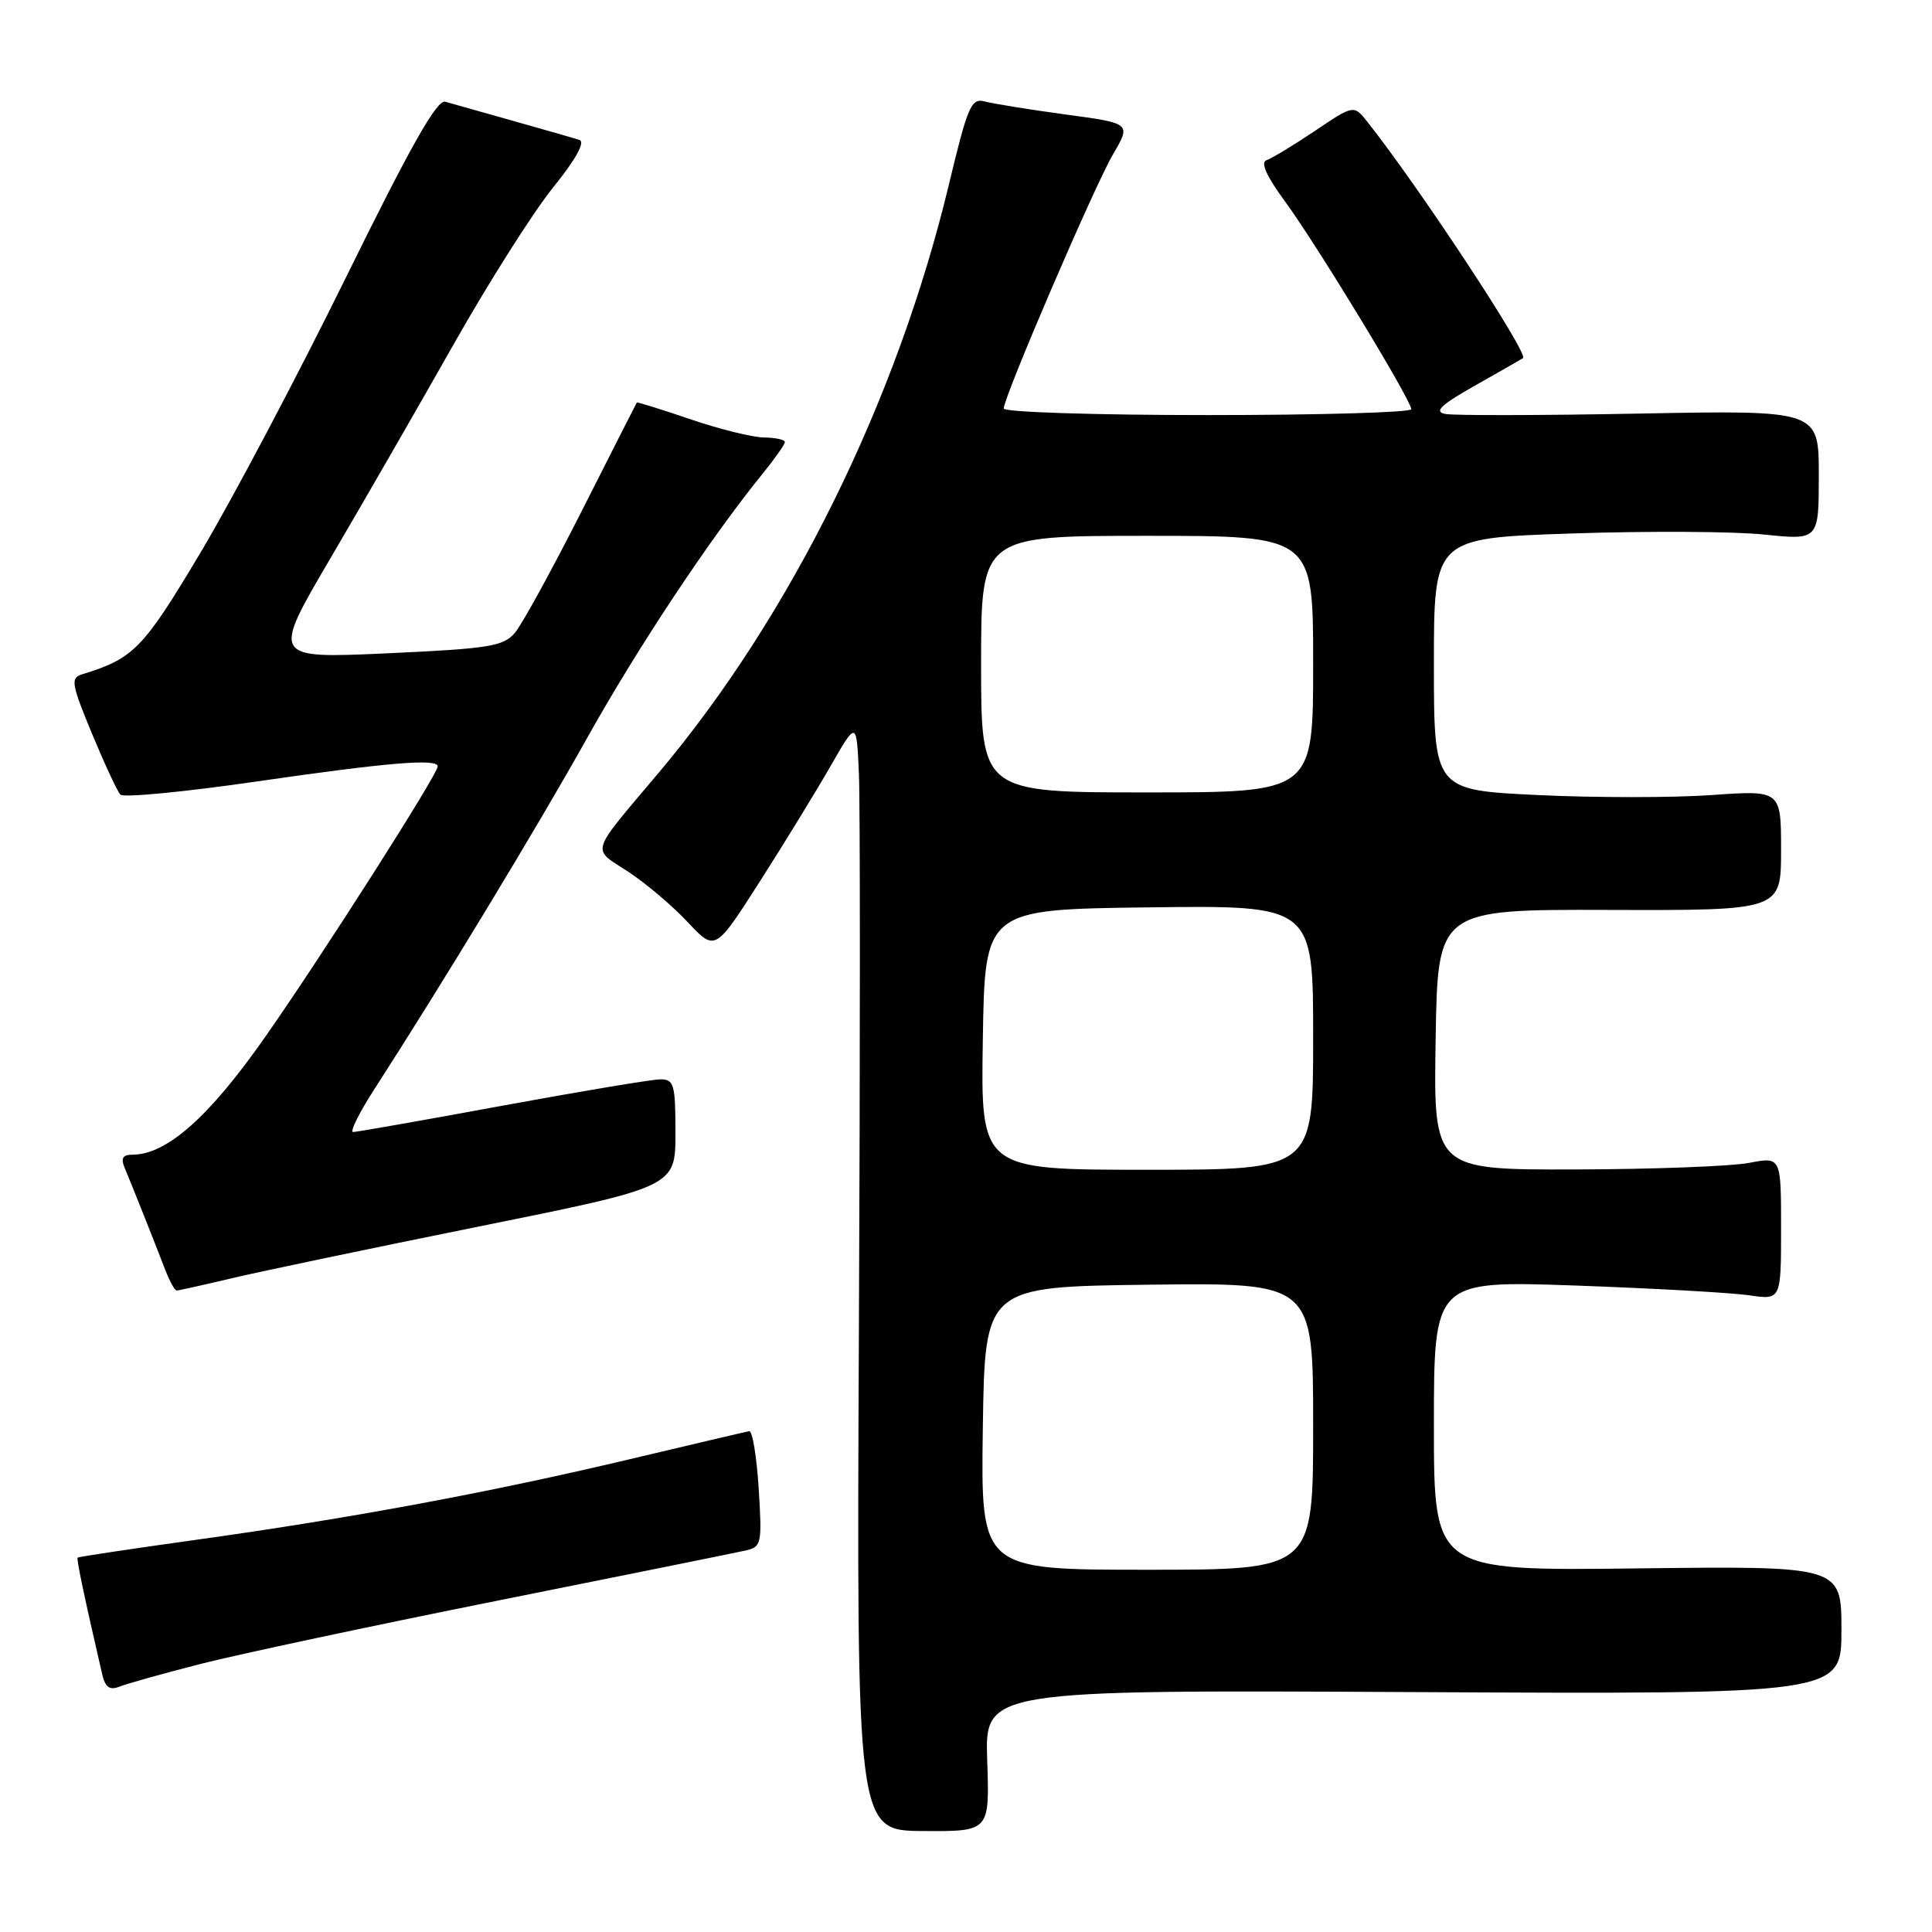 <?xml version="1.0" encoding="UTF-8" standalone="no"?>
<!DOCTYPE svg PUBLIC "-//W3C//DTD SVG 1.1//EN" "http://www.w3.org/Graphics/SVG/1.1/DTD/svg11.dtd" >
<svg xmlns="http://www.w3.org/2000/svg" xmlns:xlink="http://www.w3.org/1999/xlink" version="1.1" viewBox="0 0 256 256">
 <g >
 <path fill="currentColor"
d=" M 130.81 233.30 C 130.50 223.92 130.50 223.92 187.25 224.21 C 244.00 224.50 244.00 224.50 244.00 216.00 C 244.00 207.50 244.00 207.50 217.00 207.82 C 190.00 208.15 190.00 208.15 190.00 188.92 C 190.00 169.69 190.00 169.69 208.75 170.34 C 219.06 170.71 229.41 171.29 231.75 171.63 C 236.00 172.26 236.00 172.26 236.00 162.77 C 236.00 153.27 236.00 153.27 231.75 154.09 C 229.41 154.54 219.05 154.93 208.73 154.96 C 189.95 155.00 189.95 155.00 190.23 137.75 C 190.50 120.50 190.50 120.50 213.25 120.57 C 236.00 120.64 236.00 120.64 236.00 112.67 C 236.00 104.70 236.00 104.70 226.79 105.35 C 221.72 105.71 211.37 105.71 203.79 105.35 C 190.00 104.69 190.00 104.69 190.00 88.00 C 190.00 71.30 190.00 71.30 208.25 70.69 C 218.29 70.35 229.76 70.41 233.75 70.83 C 241.00 71.58 241.00 71.58 241.00 62.96 C 241.00 54.35 241.00 54.35 217.25 54.80 C 204.19 55.05 192.60 55.07 191.50 54.85 C 189.97 54.55 190.90 53.66 195.50 51.06 C 198.80 49.20 201.64 47.57 201.81 47.45 C 202.58 46.88 188.07 24.84 181.22 16.19 C 179.39 13.87 179.39 13.87 174.24 17.34 C 171.41 19.24 168.52 20.99 167.83 21.22 C 166.99 21.50 167.79 23.30 170.24 26.65 C 174.43 32.35 187.00 53.03 187.00 54.22 C 187.00 54.65 174.85 55.00 160.00 55.00 C 145.15 55.00 133.00 54.61 133.00 54.13 C 133.00 52.60 145.01 24.66 147.49 20.43 C 149.88 16.34 149.88 16.34 141.19 15.17 C 136.41 14.52 131.60 13.74 130.50 13.45 C 128.69 12.96 128.24 14.00 125.72 24.51 C 118.85 53.11 104.79 81.61 87.29 102.38 C 78.00 113.41 78.34 112.30 83.23 115.50 C 85.58 117.04 89.13 120.05 91.13 122.19 C 94.76 126.07 94.76 126.07 100.69 116.79 C 103.95 111.68 108.17 104.80 110.06 101.50 C 113.50 95.50 113.50 95.50 113.81 102.50 C 113.98 106.35 113.98 139.44 113.81 176.03 C 113.50 242.57 113.50 242.57 122.31 242.62 C 131.13 242.68 131.13 242.68 130.81 233.30 Z  M 26.50 220.50 C 31.46 219.23 49.23 215.44 66.00 212.08 C 82.78 208.72 97.51 205.74 98.75 205.46 C 100.91 204.98 100.99 204.62 100.53 197.23 C 100.26 192.98 99.70 189.56 99.27 189.64 C 98.85 189.71 91.75 191.38 83.50 193.34 C 65.07 197.72 46.38 201.20 26.00 204.03 C 17.47 205.22 10.41 206.28 10.29 206.39 C 10.11 206.56 11.15 211.51 13.54 221.84 C 13.94 223.57 14.53 224.00 15.79 223.50 C 16.73 223.12 21.55 221.77 26.50 220.50 Z  M 30.69 169.38 C 34.43 168.49 49.20 165.40 63.50 162.51 C 89.50 157.26 89.50 157.26 89.50 150.13 C 89.50 143.67 89.31 143.01 87.50 143.02 C 86.40 143.02 76.98 144.60 66.57 146.51 C 56.15 148.43 47.25 150.00 46.79 150.00 C 46.32 150.00 47.61 147.41 49.65 144.25 C 58.55 130.46 71.24 109.53 77.87 97.66 C 84.58 85.67 94.08 71.36 101.01 62.82 C 102.66 60.79 104.00 58.88 104.00 58.57 C 104.00 58.26 102.76 57.99 101.25 57.97 C 99.74 57.96 95.35 56.87 91.50 55.56 C 87.65 54.25 84.45 53.25 84.38 53.34 C 84.32 53.43 81.04 59.88 77.10 67.68 C 73.15 75.48 69.16 82.77 68.21 83.87 C 66.69 85.65 64.78 85.95 51.24 86.57 C 35.98 87.26 35.98 87.26 43.84 73.88 C 48.16 66.52 55.48 53.81 60.10 45.64 C 64.72 37.47 70.64 28.12 73.27 24.87 C 76.32 21.08 77.58 18.80 76.77 18.54 C 76.07 18.31 72.12 17.18 68.00 16.02 C 63.88 14.86 59.83 13.72 59.00 13.48 C 57.90 13.16 54.41 19.34 45.83 36.78 C 39.42 49.82 30.73 66.26 26.53 73.29 C 18.92 86.03 17.72 87.25 10.82 89.37 C 9.33 89.83 9.48 90.68 12.18 97.19 C 13.85 101.21 15.54 104.85 15.95 105.29 C 16.35 105.72 24.51 104.93 34.09 103.54 C 51.31 101.04 58.00 100.48 58.00 101.55 C 58.00 102.60 42.75 126.52 35.20 137.31 C 27.75 147.98 22.10 153.00 17.56 153.00 C 16.26 153.00 15.98 153.47 16.52 154.75 C 17.41 156.86 20.43 164.45 21.89 168.25 C 22.47 169.76 23.16 171.00 23.41 171.00 C 23.67 171.00 26.94 170.27 30.69 169.38 Z  M 130.23 189.25 C 130.50 170.50 130.50 170.50 152.25 170.23 C 174.00 169.96 174.00 169.96 174.00 188.98 C 174.00 208.00 174.00 208.00 151.98 208.00 C 129.96 208.00 129.96 208.00 130.23 189.25 Z  M 130.23 137.75 C 130.50 120.50 130.50 120.50 152.25 120.23 C 174.00 119.96 174.00 119.96 174.00 137.48 C 174.00 155.00 174.00 155.00 151.98 155.00 C 129.95 155.00 129.95 155.00 130.23 137.75 Z  M 130.00 88.00 C 130.00 71.00 130.00 71.00 152.00 71.00 C 174.00 71.00 174.00 71.00 174.00 88.00 C 174.00 105.00 174.00 105.00 152.00 105.00 C 130.00 105.00 130.00 105.00 130.00 88.00 Z "/>
</g>
</svg>